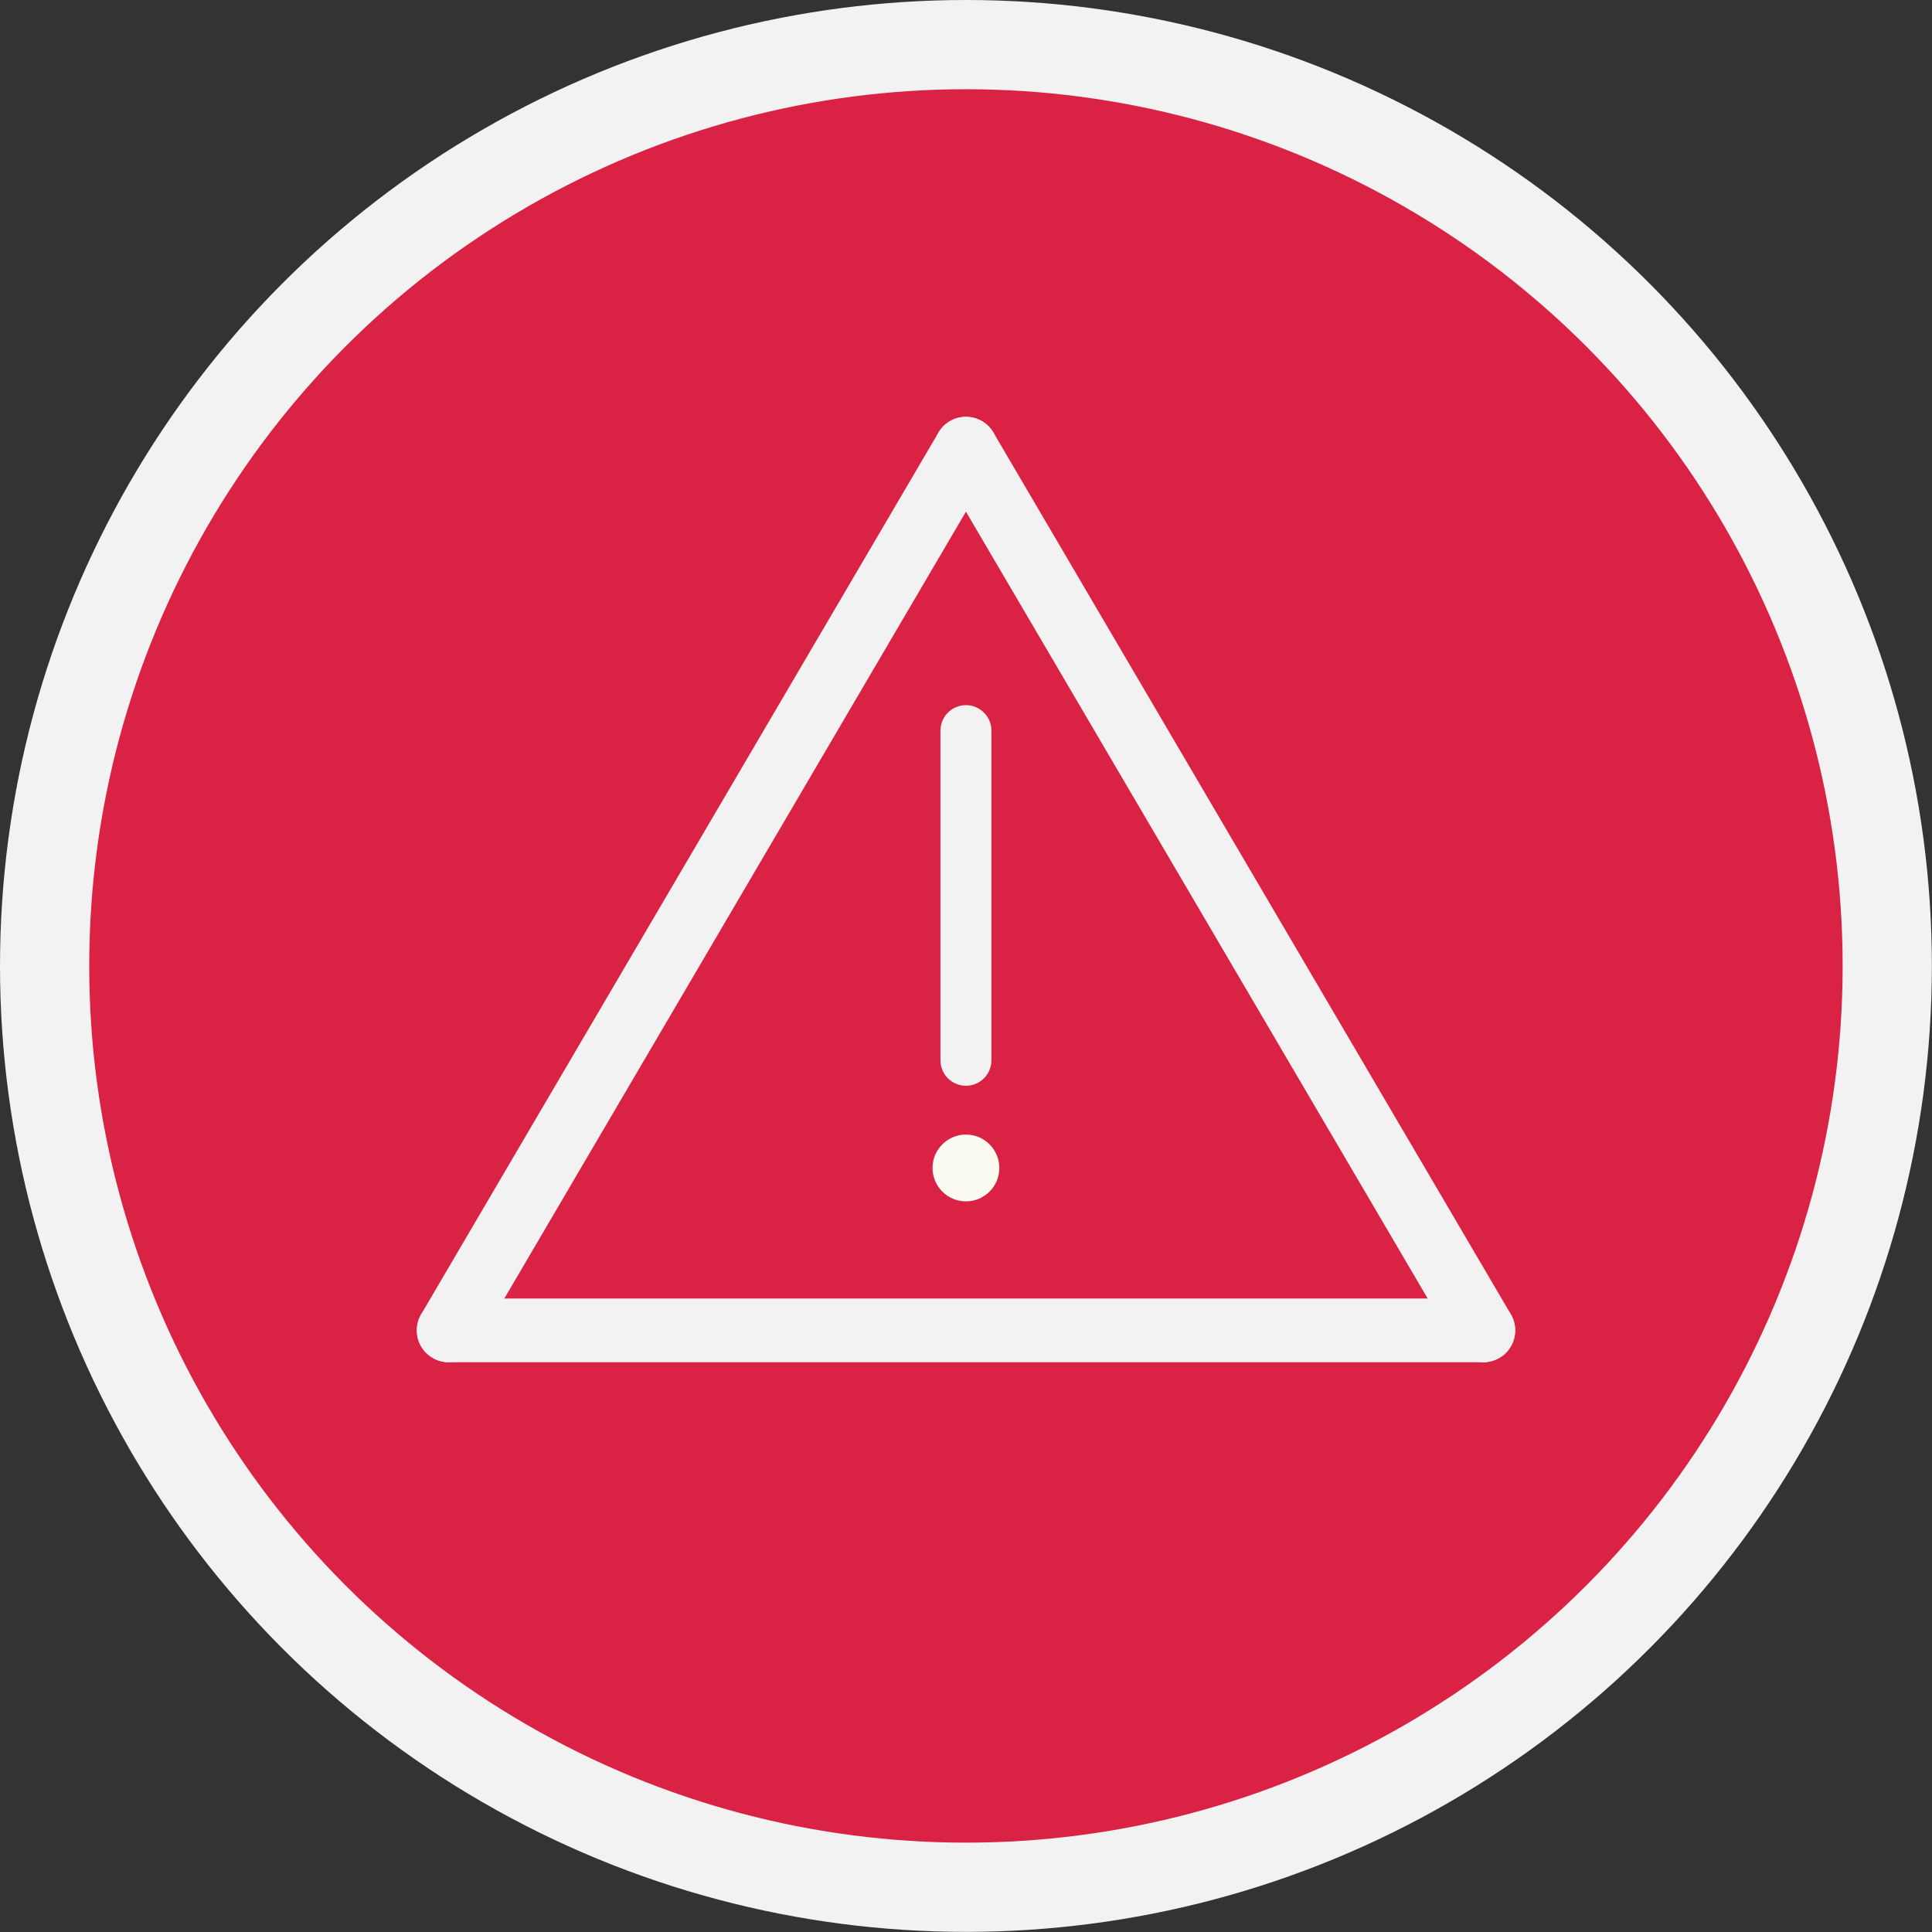 <?xml version="1.0" ?>
<svg data-name="Livello 1" id="Livello_1" viewBox="0 0 151.57 151.57" xmlns="http://www.w3.org/2000/svg">
    <rect x="0" y="0" width="151.57" height="151.57" fill="#333333" stroke="none"/>
    <title/>
    <circle cx="75.78" cy="75.78" r="72.28" style="fill:#da2244;stroke:#f2f2f2;stroke-linecap:round;stroke-linejoin:round;stroke-width:7px"/>
    <line style="fill:none;stroke:#f2f2f2;stroke-linecap:round;stroke-linejoin:round;stroke-width:5px" x1="35.2" x2="116.37" y1="104.37" y2="104.37"/>
    <line style="fill:none;stroke:#f2f2f2;stroke-linecap:round;stroke-linejoin:round;stroke-width:5px" x1="116.37" x2="75.78" y1="104.37" y2="35.2"/>
    <line style="fill:none;stroke:#f2f2f2;stroke-linecap:round;stroke-linejoin:round;stroke-width:5px" x1="35.2" x2="75.78" y1="104.37" y2="35.2"/>
    <line style="fill:none;stroke:#f2f2f2;stroke-linecap:round;stroke-linejoin:round;stroke-width:4px" x1="75.78" x2="75.78" y1="57.32" y2="83.18"/>
    <circle cx="75.78" cy="91.63" r="2.62" style="fill:#fcfbf2"/>
</svg>
